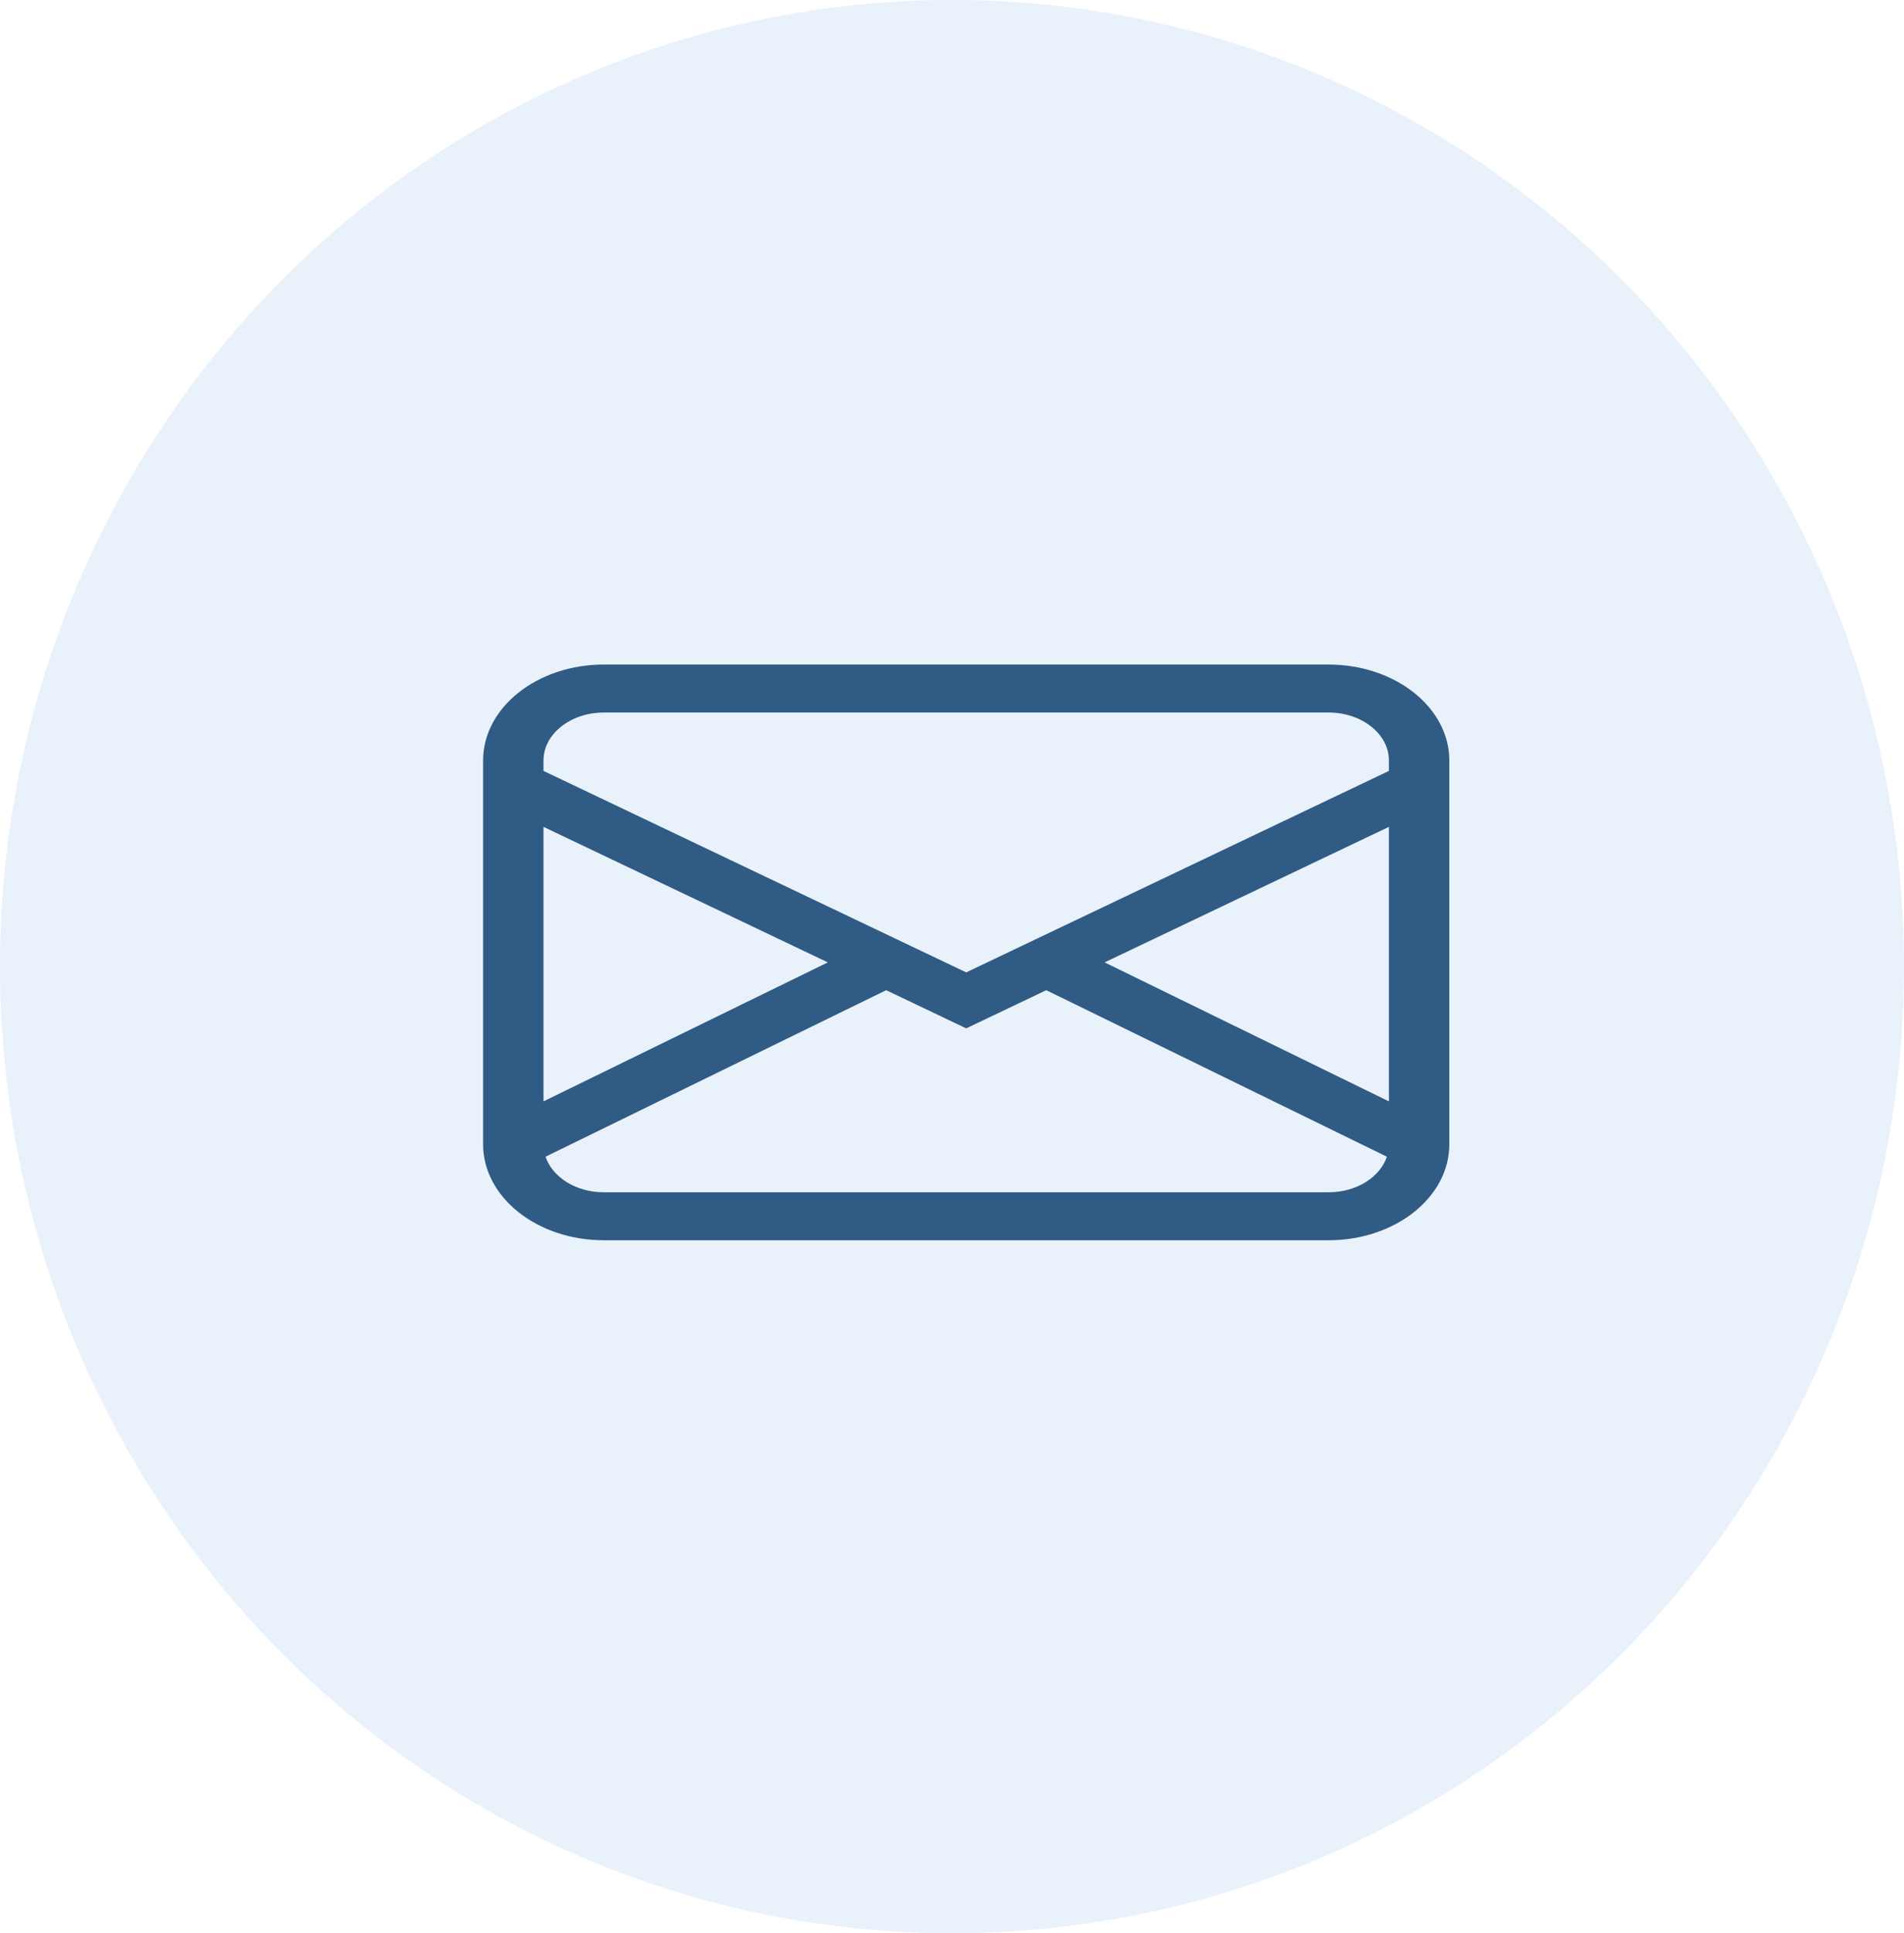 <svg width="67" height="68" viewBox="0 0 67 68" fill="none" xmlns="http://www.w3.org/2000/svg">
<ellipse cx="33.5" cy="34" rx="33.5" ry="34" fill="#116CDB" fill-opacity="0.09"/>
<path d="M17 26.75C17 24.886 18.903 23.375 21.25 23.375H46.75C49.097 23.375 51 24.886 51 26.75V40.25C51 42.114 49.097 43.625 46.75 43.625H21.25C18.903 43.625 17 42.114 17 40.25V26.75ZM21.25 25.062C20.076 25.062 19.125 25.818 19.125 26.75V27.116L34 34.203L48.875 27.116V26.75C48.875 25.818 47.924 25.062 46.75 25.062H21.25ZM48.875 29.084L38.87 33.851L48.875 38.74V29.084ZM48.803 40.686L36.817 34.829L34 36.172L31.183 34.829L19.197 40.686C19.439 41.407 20.266 41.938 21.25 41.938H46.75C47.734 41.938 48.561 41.407 48.803 40.686ZM19.125 38.74L29.13 33.851L19.125 29.084V38.74Z" fill="#2F5B84"/>
</svg>
